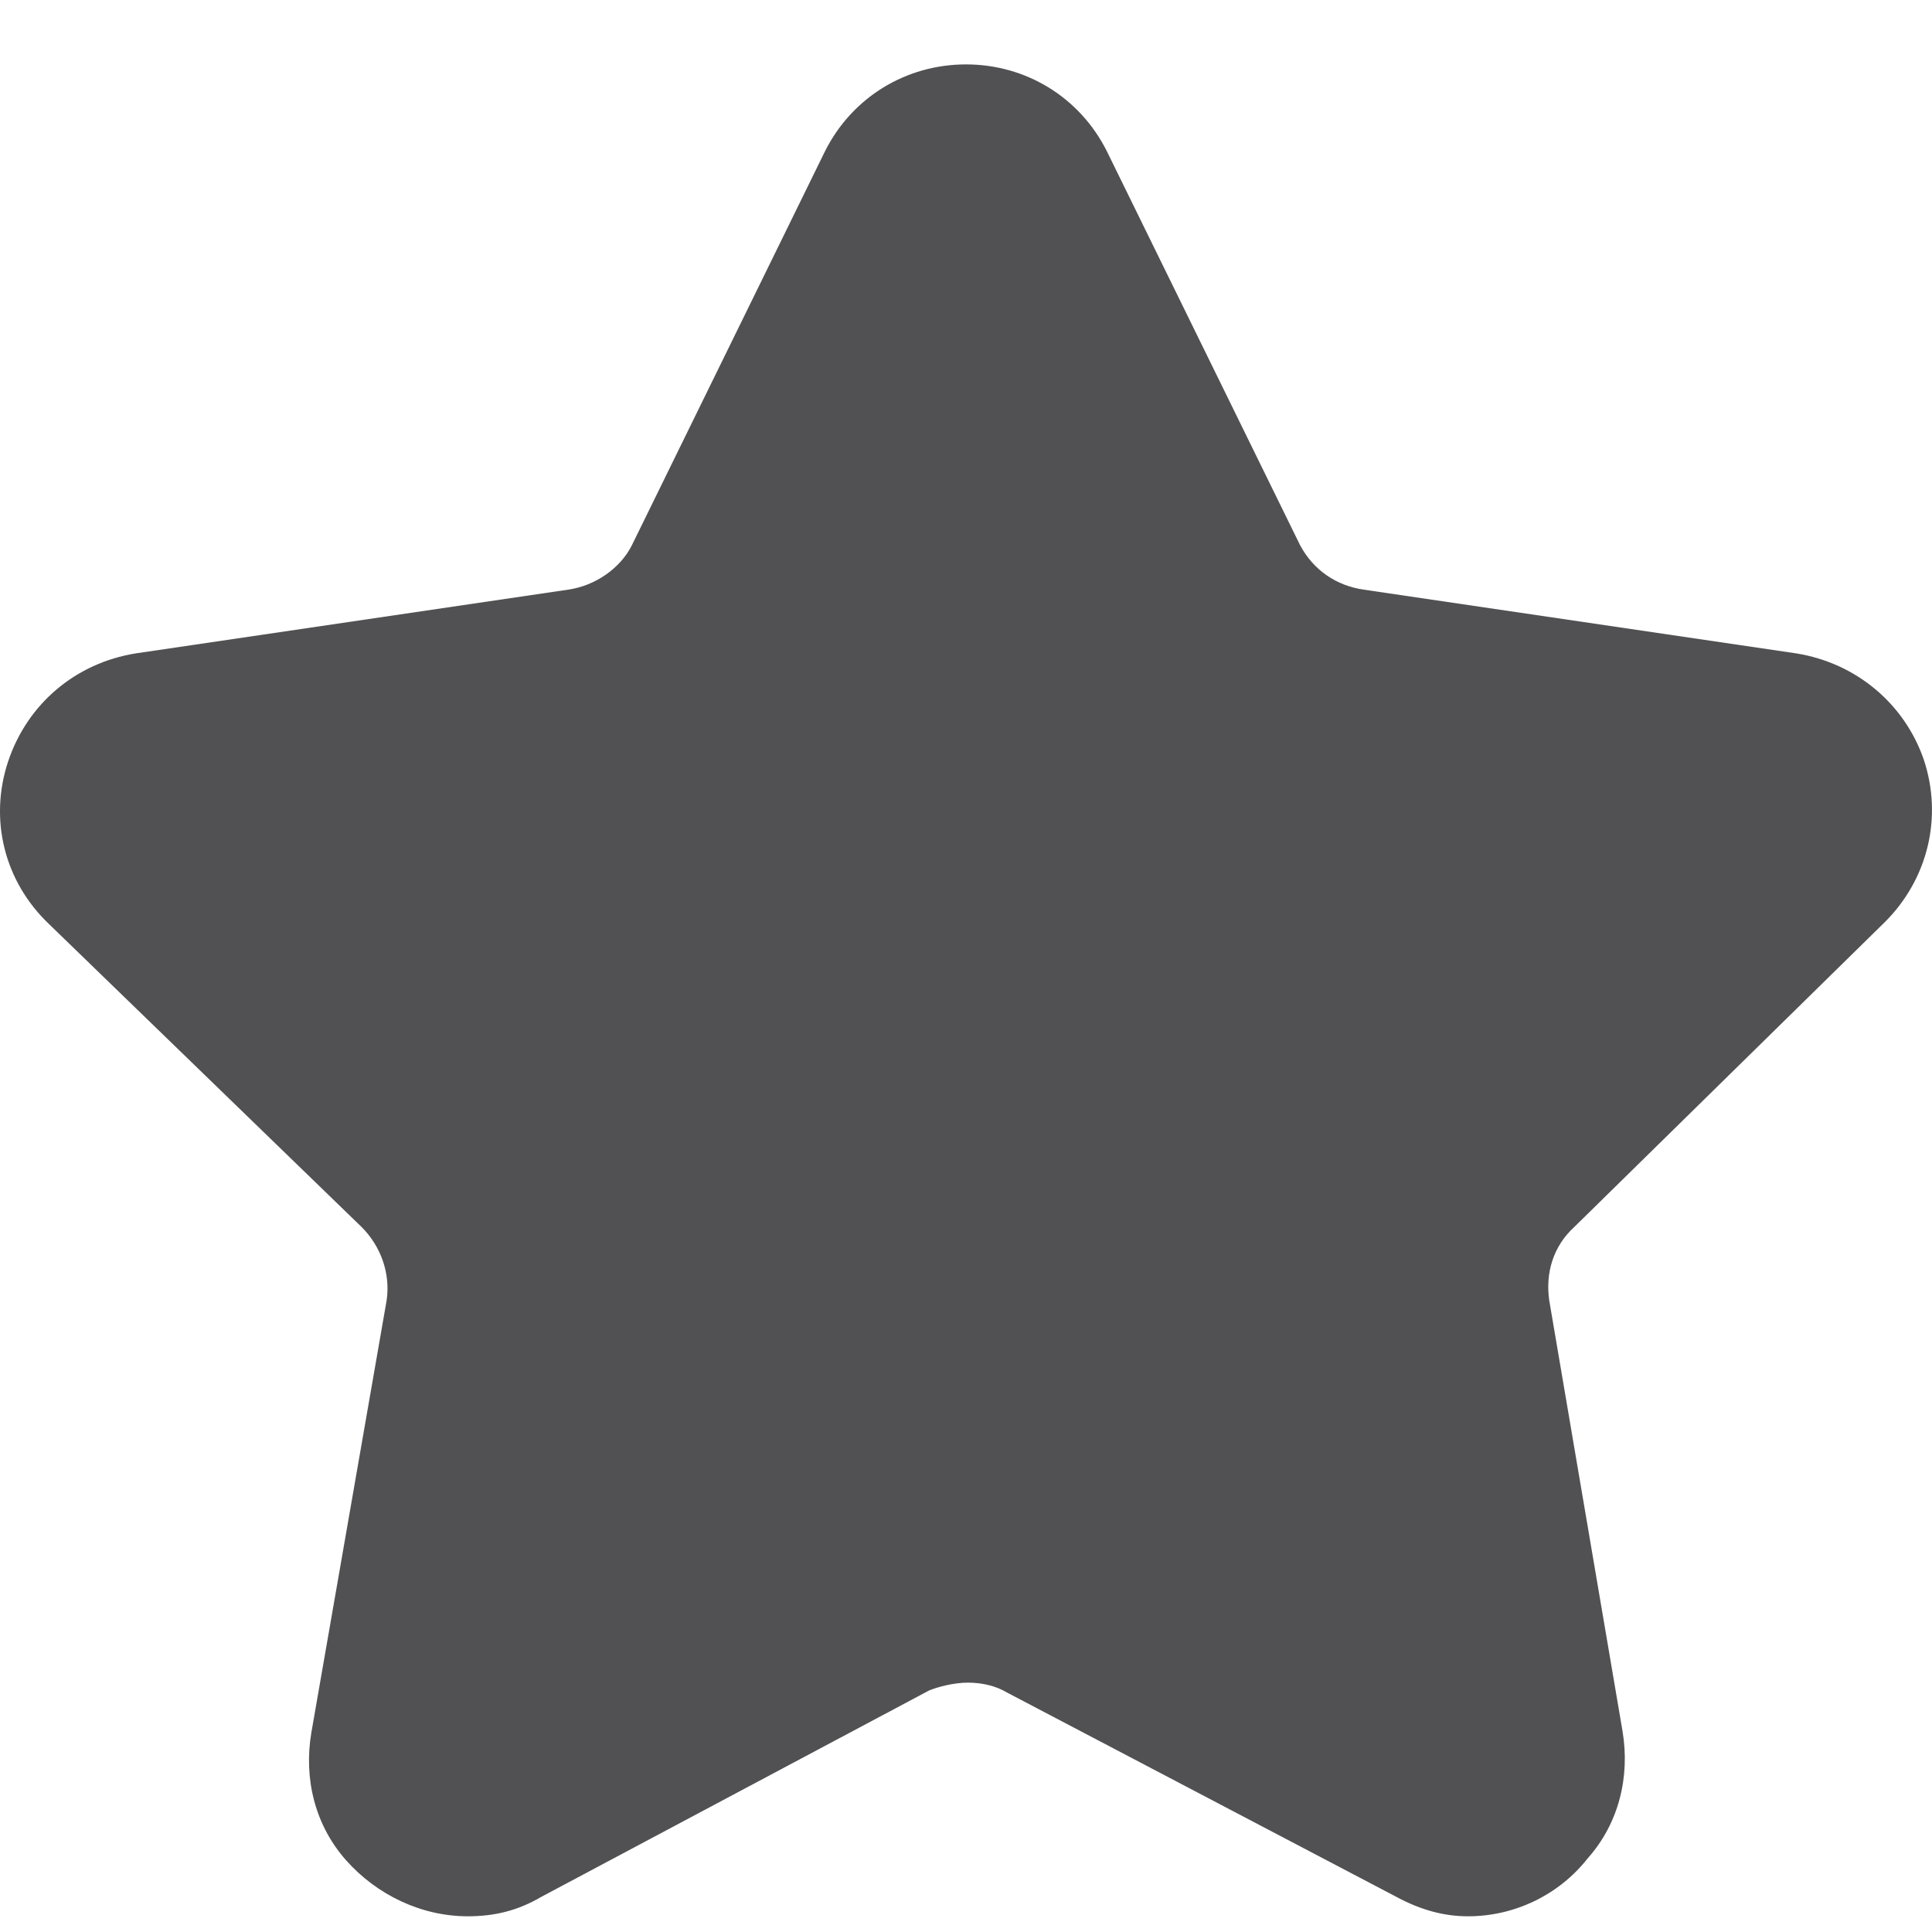 <svg width="15" height="15" viewBox="0 0 15 15" fill="none" xmlns="http://www.w3.org/2000/svg">
<path d="M11.398 14.878C11.218 14.878 11.038 14.833 10.843 14.728L7.815 13.139C7.74 13.094 7.635 13.064 7.515 13.064C7.41 13.064 7.29 13.094 7.215 13.124L4.201 14.728C4.022 14.833 3.842 14.878 3.632 14.878C3.272 14.878 2.927 14.713 2.687 14.443C2.447 14.173 2.357 13.813 2.417 13.454L3.002 10.095C3.032 9.885 2.957 9.676 2.807 9.526L0.378 7.172C0.033 6.842 -0.086 6.362 0.063 5.912C0.213 5.463 0.588 5.148 1.053 5.073L4.411 4.578C4.621 4.548 4.816 4.413 4.906 4.233L6.405 1.175C6.615 0.755 7.035 0.5 7.5 0.5C7.965 0.5 8.384 0.755 8.594 1.175L10.094 4.233C10.198 4.428 10.378 4.548 10.588 4.578L13.947 5.073C14.411 5.148 14.786 5.463 14.936 5.897C15.086 6.347 14.966 6.827 14.636 7.157L12.223 9.526C12.058 9.676 11.998 9.885 12.028 10.095L12.597 13.439C12.657 13.799 12.567 14.158 12.327 14.428C12.103 14.713 11.758 14.878 11.398 14.878Z" fill="#515153"/>
</svg>

